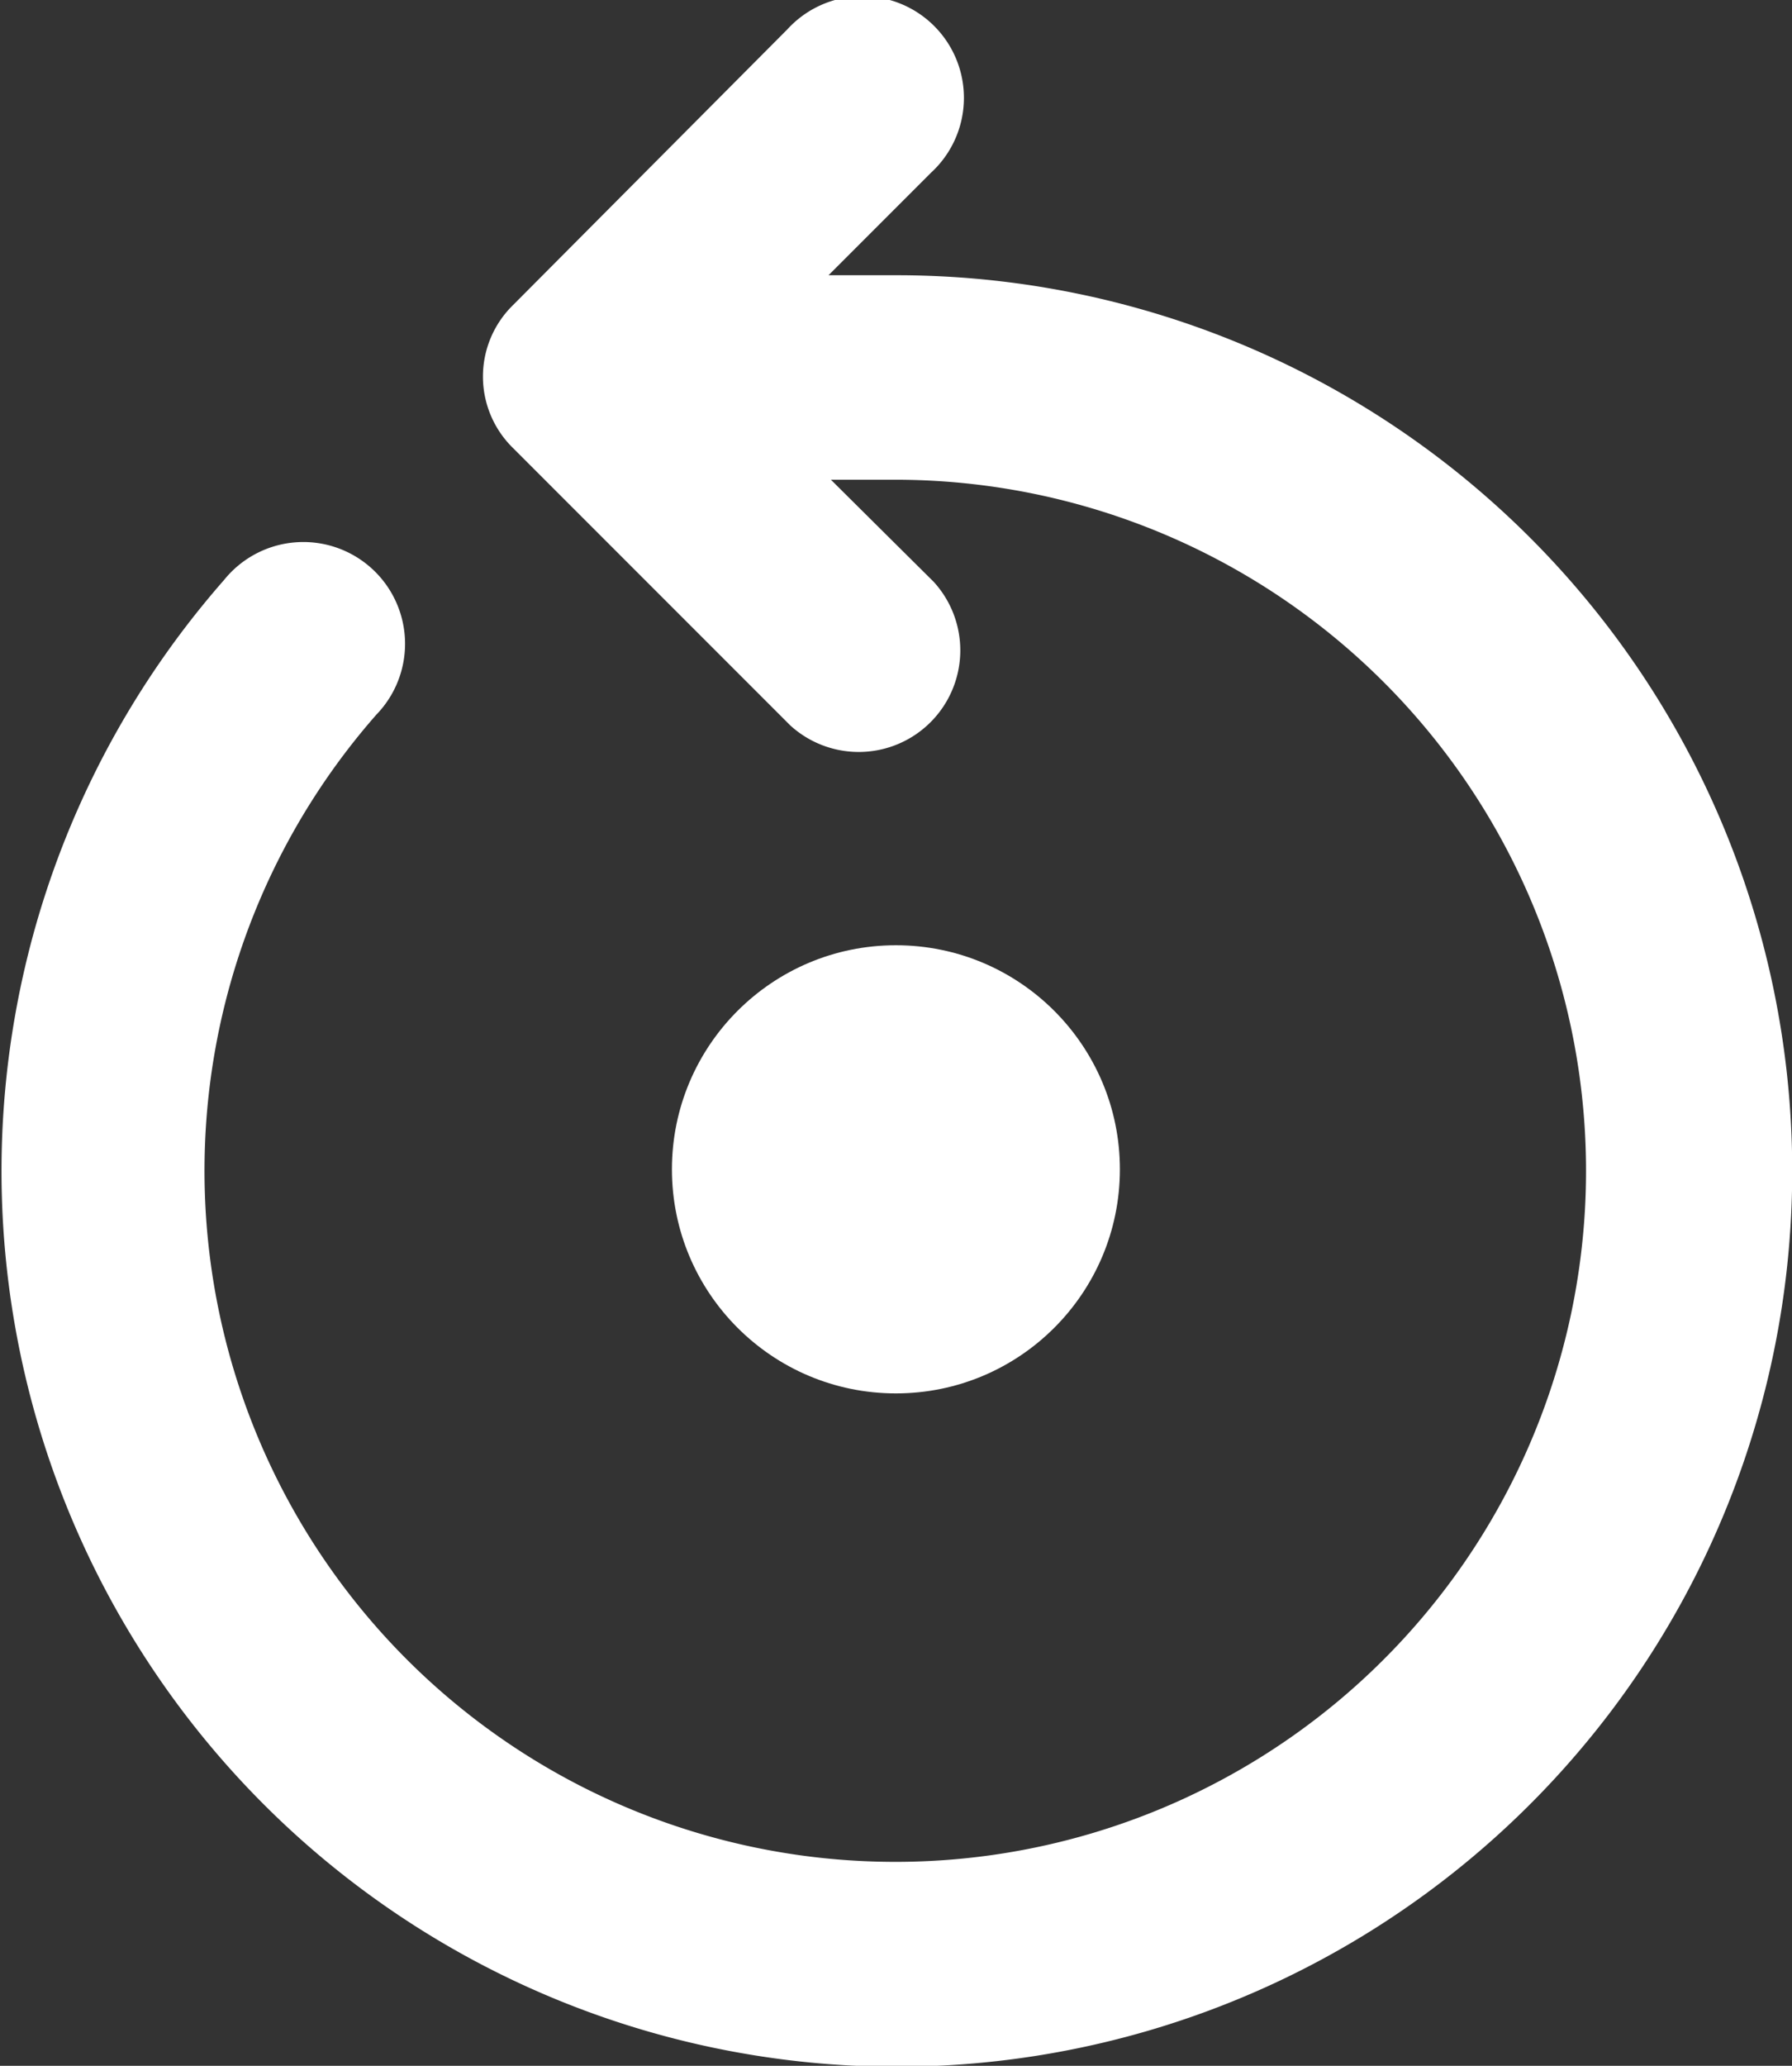 <svg xmlns="http://www.w3.org/2000/svg" width="9.705" height="11.183" viewBox="0 0 9.705 11.183"><rect x="0" y="0" width="9.705" height="11.183" fill="#333333" stroke="none"/><defs><style>.a{fill:#fff;}</style></defs><g transform="translate(-8.8 -2.55)"><circle class="a" cx="1.213" cy="1.213" r="1.213" transform="translate(12.439 7.667)"/><path class="a" d="M13.652,4.04h-.365l.554-.554a.55.55,0,1,0-.777-.777L11.58,4.2a.541.541,0,0,0,0,.777l1.5,1.5a.55.55,0,0,0,.777-.777L13.3,5.147h.353a3.741,3.741,0,1,1-2.815,1.272.551.551,0,1,0-.824-.73A4.849,4.849,0,1,0,13.652,4.04Z" transform="translate(0)"/></g></svg>